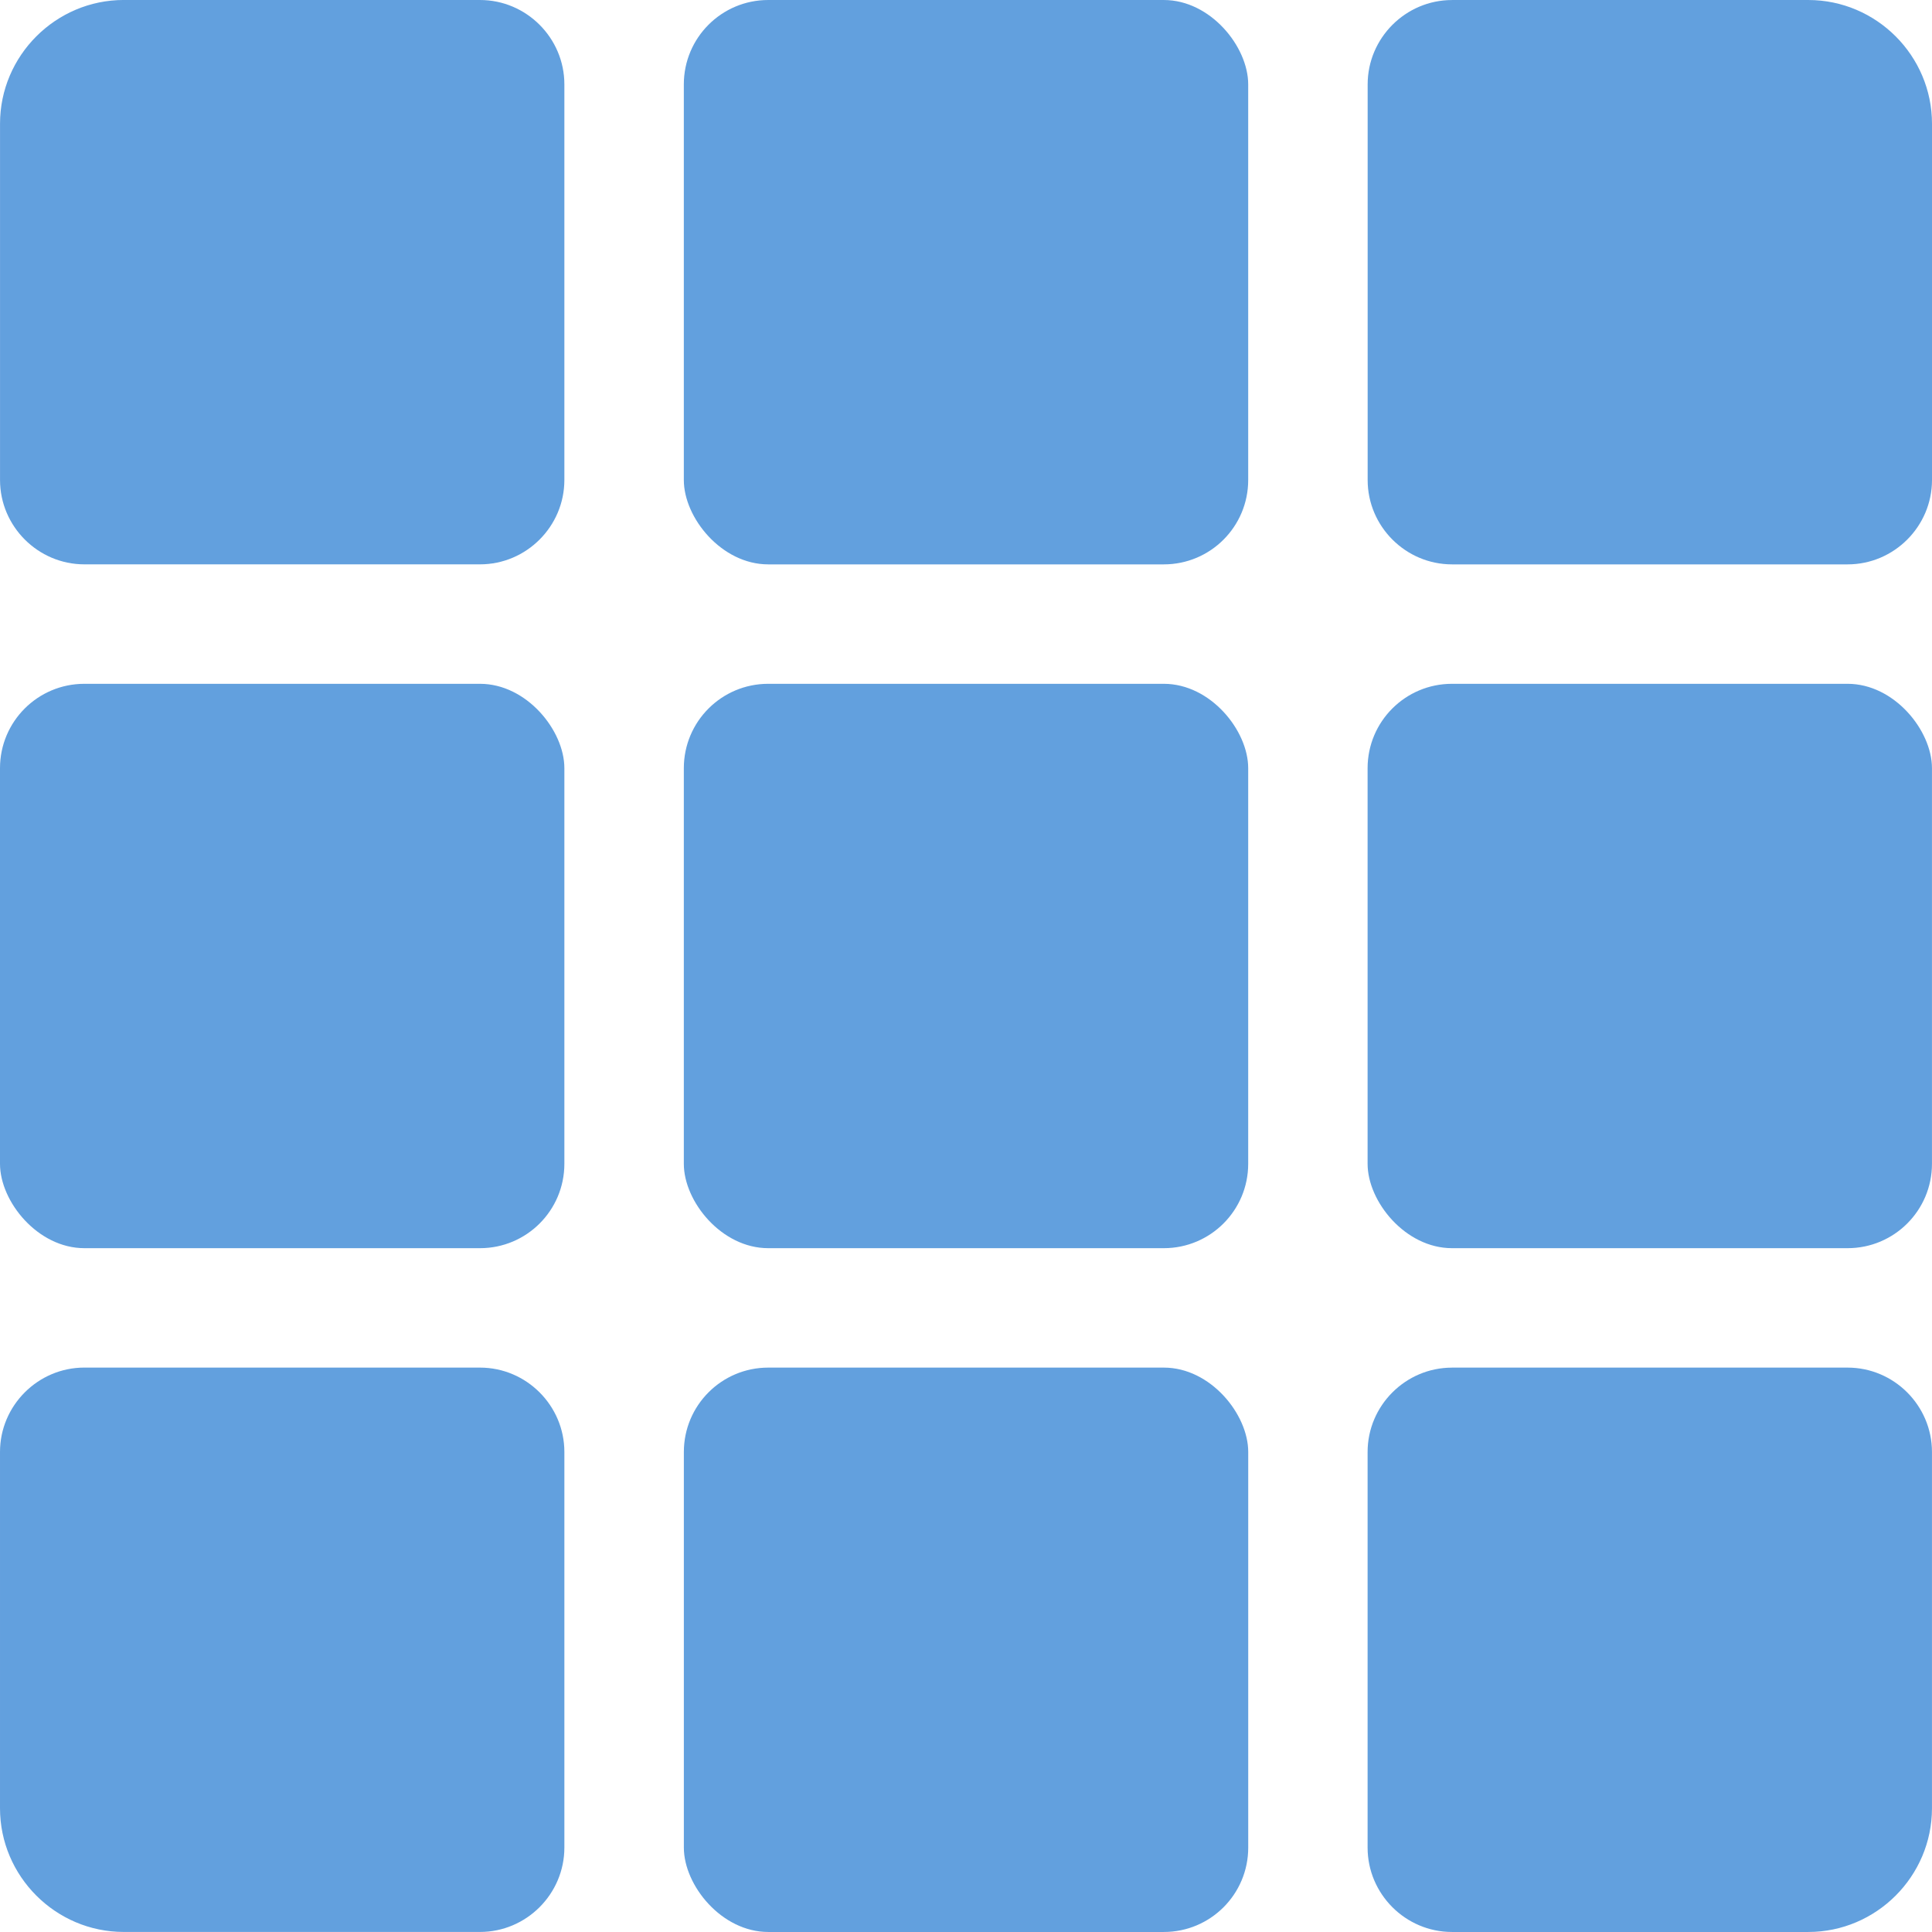 <?xml version="1.0" encoding="UTF-8"?>
<!DOCTYPE svg PUBLIC "-//W3C//DTD SVG 1.1//EN" "http://www.w3.org/Graphics/SVG/1.1/DTD/svg11.dtd">
<!-- Creator: CorelDRAW 2017 -->
<svg xmlns="http://www.w3.org/2000/svg" xml:space="preserve" width="232.682mm" height="232.68mm" version="1.1" style="shape-rendering:geometricPrecision; text-rendering:geometricPrecision; image-rendering:optimizeQuality; fill-rule:evenodd; clip-rule:evenodd"
viewBox="0 0 653.88 653.87"
 xmlns:xlink="http://www.w3.org/1999/xlink">
 <defs>
  <style type="text/css">
   <![CDATA[
    .fil0 {fill:#62A0DE}
   ]]>
  </style>
 </defs>
 <g id="Слой_x0020_1">
  <g id="_1174815248">
   <path class="fil0" d="M491.42 0l120.59 0c23.03,0 41.87,18.84 41.87,41.87l0 120.59c0,15.7 -12.85,28.55 -28.55,28.55l-133.9 0c-15.7,0 -28.55,-12.85 -28.55,-28.55l0 -133.9c0,-15.7 12.85,-28.55 28.55,-28.55z"/>
   <rect class="fil0" x="462.86" y="231.43" width="191.01" height="191.01" rx="28.55" ry="28.55"/>
   <path class="fil0" d="M491.42 462.86l133.9 0c15.7,0 28.55,12.85 28.55,28.55l0 120.59c0,23.03 -18.84,41.87 -41.87,41.87l-120.59 0c-15.7,0 -28.55,-12.85 -28.55,-28.55l0 -133.9c0,-15.7 12.85,-28.55 28.55,-28.55z"/>
   <rect class="fil0" x="231.44" y="0" width="191.01" height="191.01" rx="28.55" ry="28.55"/>
   <rect class="fil0" x="231.44" y="231.43" width="191.01" height="191.01" rx="28.55" ry="28.55"/>
   <rect class="fil0" x="231.45" y="462.86" width="191.01" height="191.01" rx="28.55" ry="28.55"/>
   <path class="fil0" d="M41.87 0l120.59 0c15.7,0 28.55,12.85 28.55,28.55l0 133.9c0,15.7 -12.85,28.55 -28.55,28.55l-133.9 0c-15.7,0 -28.55,-12.85 -28.55,-28.55l0 -120.59c0,-23.03 18.84,-41.87 41.87,-41.87z"/>
   <rect class="fil0" x="-0" y="231.43" width="191.01" height="191.01" rx="28.55" ry="28.55"/>
   <path class="fil0" d="M28.56 462.86l133.9 0c15.7,0 28.55,12.85 28.55,28.55l0 133.9c0,15.7 -12.85,28.55 -28.55,28.55l-120.59 0c-23.03,0 -41.87,-18.84 -41.87,-41.87l0 -120.59c0,-15.7 12.85,-28.55 28.55,-28.55z"/>
  </g>
 </g>
</svg>
